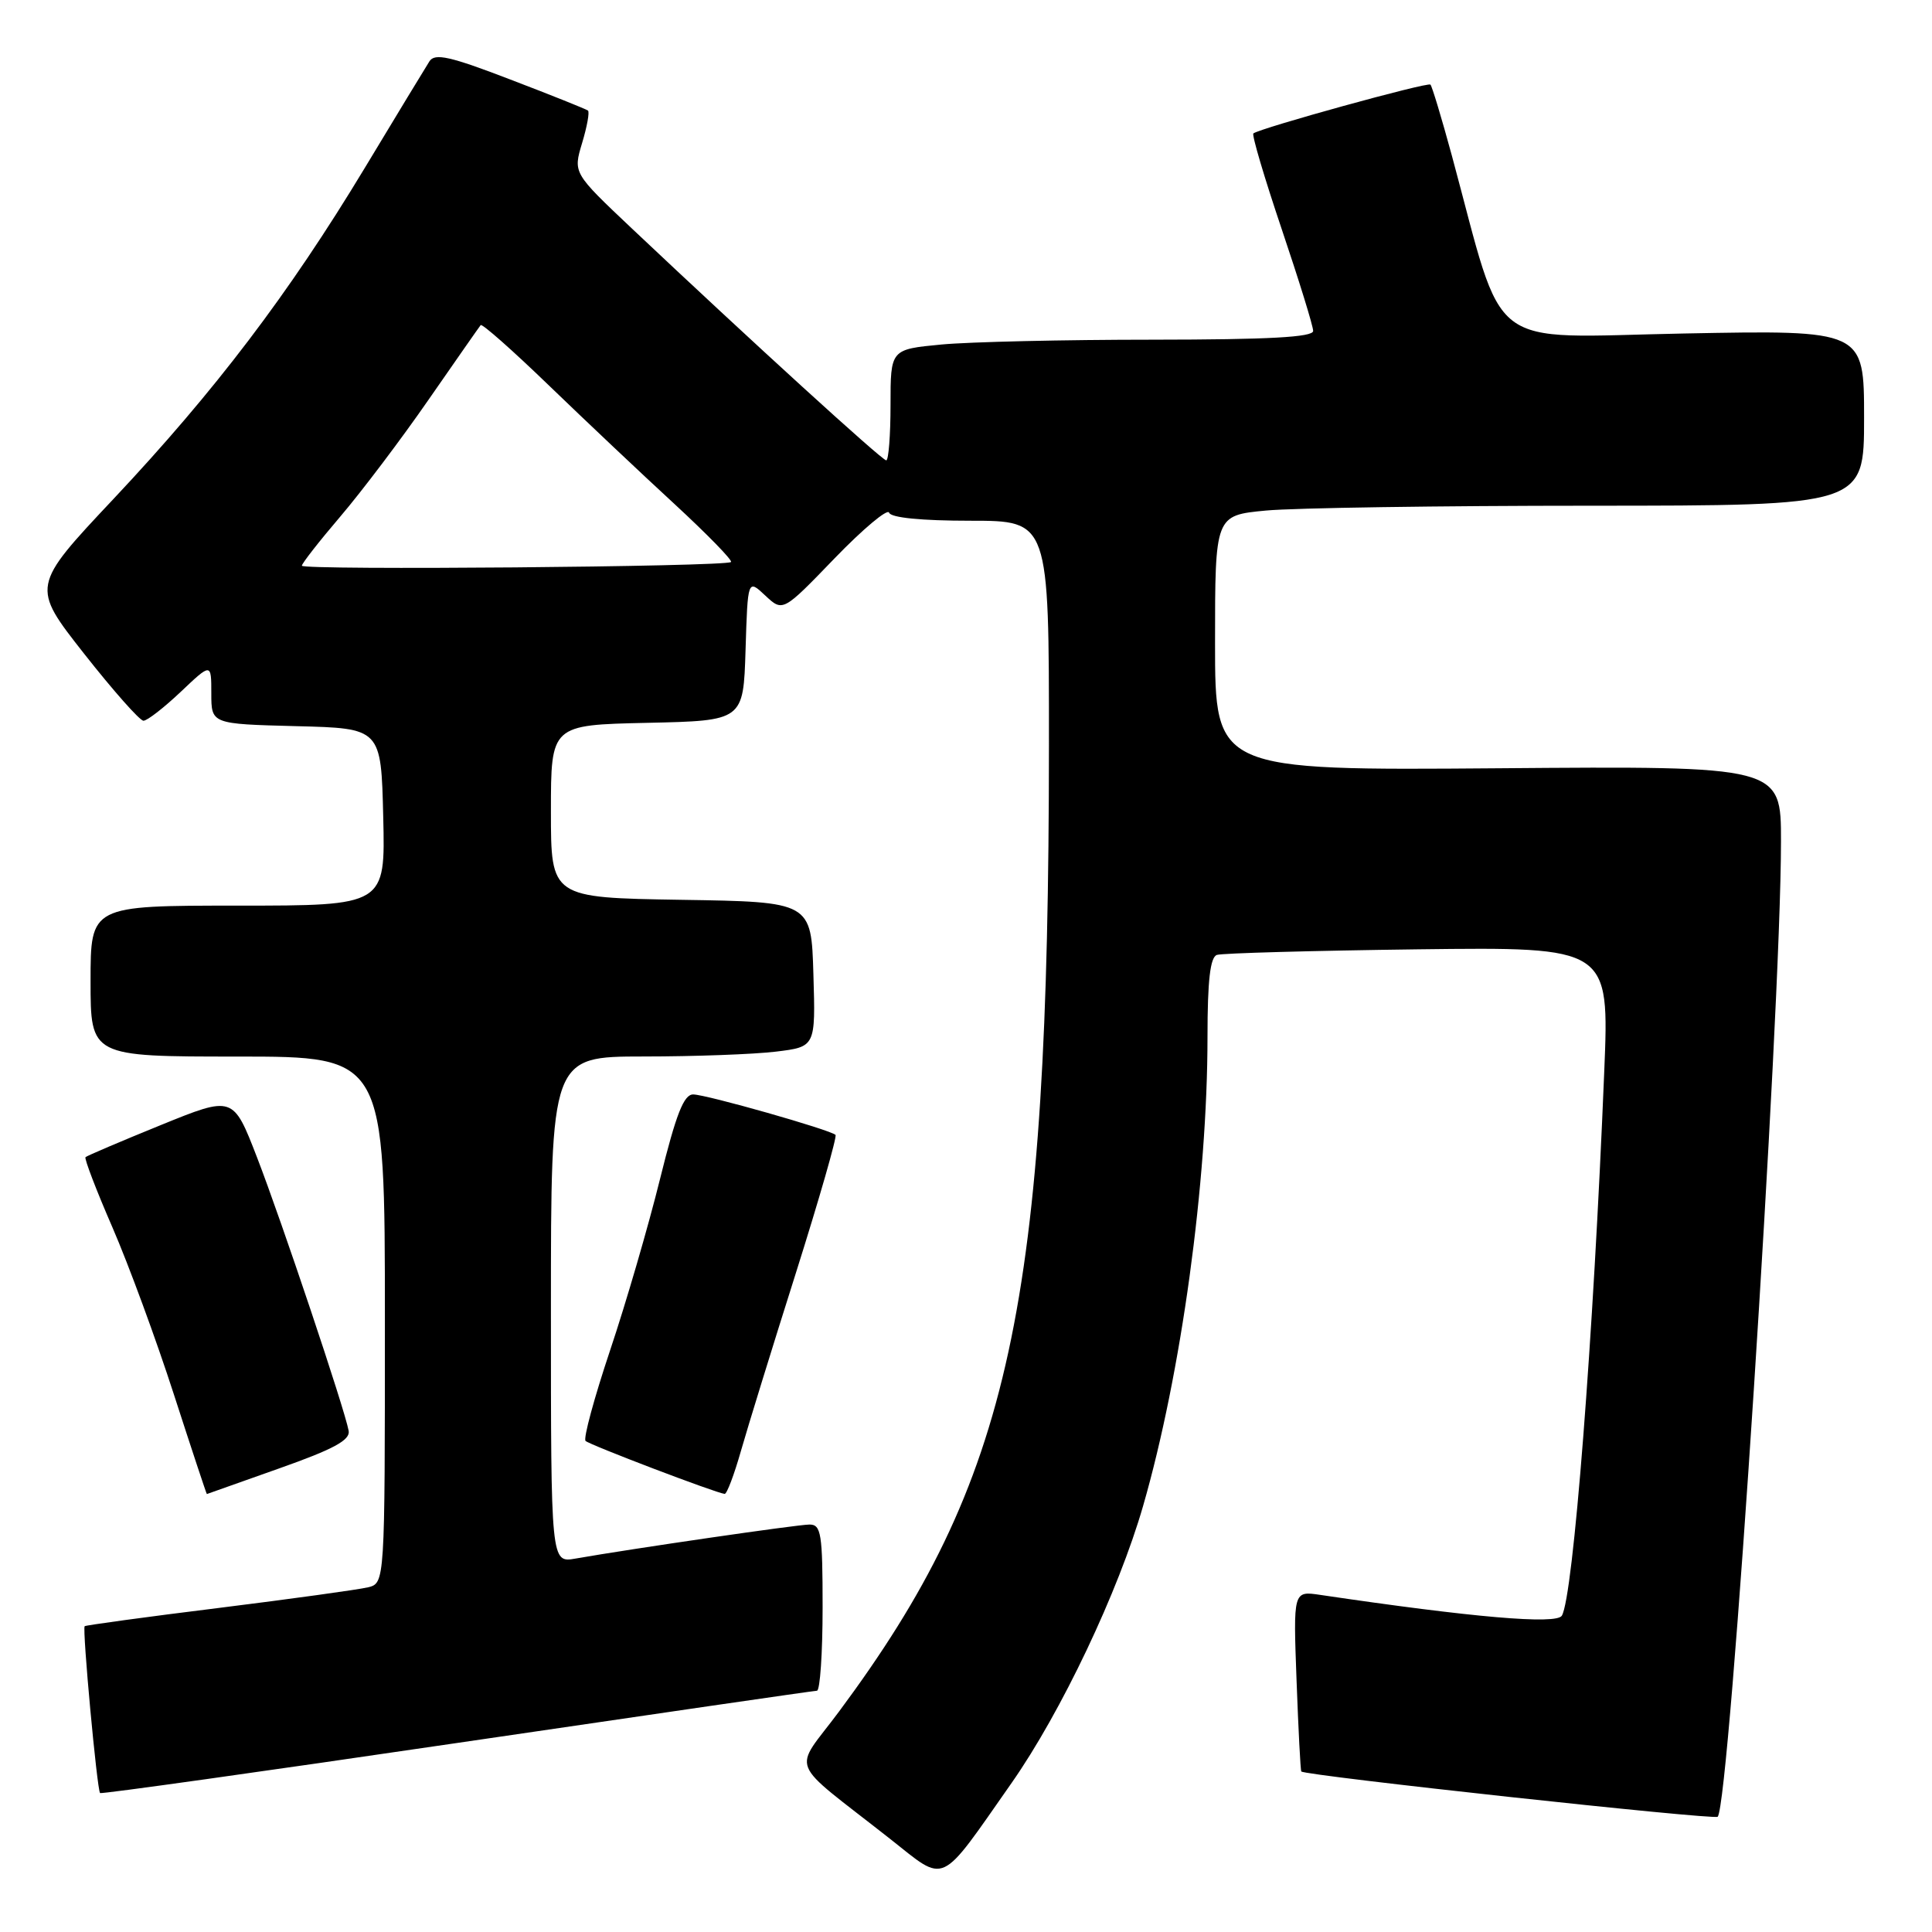<?xml version="1.0" encoding="UTF-8" standalone="no"?>
<!DOCTYPE svg PUBLIC "-//W3C//DTD SVG 1.1//EN" "http://www.w3.org/Graphics/SVG/1.1/DTD/svg11.dtd" >
<svg xmlns="http://www.w3.org/2000/svg" xmlns:xlink="http://www.w3.org/1999/xlink" version="1.1" viewBox="0 0 256 256">
 <g >
 <path fill="currentColor"
d=" M 134.05 236.24 C 140.61 226.87 148.20 210.89 151.47 199.53 C 156.51 182.06 160.00 156.64 160.00 137.36 C 160.00 129.91 160.36 126.82 161.25 126.53 C 161.94 126.30 173.92 125.97 187.87 125.79 C 213.25 125.48 213.25 125.48 212.57 141.99 C 211.13 177.42 208.46 211.64 206.95 214.09 C 206.21 215.28 195.20 214.33 174.93 211.33 C 171.36 210.80 171.36 210.80 171.80 222.65 C 172.04 229.17 172.32 234.60 172.43 234.73 C 172.90 235.28 227.15 241.18 227.60 240.73 C 229.19 239.15 235.98 134.55 235.99 111.50 C 236.00 101.50 236.00 101.50 198.50 101.80 C 161.00 102.09 161.00 102.09 161.00 85.19 C 161.00 68.29 161.00 68.29 167.75 67.65 C 171.46 67.30 190.81 67.01 210.75 67.01 C 247.00 67.00 247.00 67.00 247.00 55.37 C 247.00 43.73 247.00 43.73 223.15 44.19 C 196.46 44.70 199.54 47.07 192.36 20.55 C 191.02 15.63 189.75 11.42 189.54 11.21 C 189.18 10.84 167.02 16.96 166.08 17.68 C 165.85 17.86 167.54 23.56 169.83 30.35 C 172.12 37.14 174.00 43.21 174.00 43.85 C 174.00 44.68 168.12 45.00 152.75 45.01 C 141.06 45.01 128.46 45.30 124.75 45.65 C 118.00 46.29 118.00 46.29 118.00 53.64 C 118.00 57.69 117.74 61.00 117.43 61.00 C 116.87 61.00 99.51 45.17 83.72 30.27 C 75.94 22.92 75.94 22.92 77.13 18.96 C 77.79 16.77 78.14 14.84 77.91 14.65 C 77.68 14.47 73.06 12.61 67.63 10.54 C 59.62 7.46 57.61 7.01 56.90 8.13 C 56.42 8.88 52.55 15.26 48.30 22.31 C 38.22 39.00 28.50 51.79 15.05 66.10 C 4.14 77.70 4.14 77.70 11.13 86.60 C 14.98 91.49 18.52 95.50 19.01 95.50 C 19.51 95.50 21.73 93.77 23.95 91.67 C 28.00 87.83 28.00 87.83 28.00 91.88 C 28.00 95.93 28.00 95.93 39.25 96.22 C 50.50 96.50 50.50 96.50 50.78 108.25 C 51.06 120.00 51.06 120.00 31.53 120.00 C 12.00 120.00 12.00 120.00 12.00 130.00 C 12.00 140.00 12.00 140.00 31.50 140.00 C 51.00 140.00 51.00 140.00 51.00 174.89 C 51.00 209.78 51.00 209.78 48.75 210.33 C 47.51 210.63 38.62 211.86 29.00 213.06 C 19.38 214.25 11.37 215.35 11.22 215.48 C 10.88 215.78 12.86 237.19 13.26 237.59 C 13.41 237.74 34.68 234.76 60.52 230.96 C 86.36 227.16 107.84 224.04 108.25 224.03 C 108.66 224.01 109.00 219.05 109.00 213.00 C 109.00 203.19 108.81 202.00 107.25 202.01 C 105.64 202.02 83.85 205.19 76.25 206.52 C 73.00 207.09 73.00 207.09 73.00 173.55 C 73.00 140.00 73.00 140.00 85.25 139.99 C 91.99 139.99 99.88 139.70 102.78 139.35 C 108.07 138.71 108.07 138.71 107.78 129.11 C 107.50 119.50 107.50 119.50 90.25 119.23 C 73.00 118.95 73.00 118.95 73.00 107.51 C 73.00 96.06 73.00 96.06 85.75 95.78 C 98.50 95.50 98.50 95.50 98.79 86.11 C 99.08 76.73 99.08 76.73 101.40 78.91 C 103.73 81.09 103.73 81.09 110.59 73.98 C 114.37 70.07 117.62 67.35 117.81 67.93 C 118.03 68.60 122.10 69.00 128.58 69.00 C 139.00 69.00 139.00 69.00 138.99 98.75 C 138.97 173.05 133.95 196.14 111.19 226.77 C 105.04 235.05 104.14 232.80 117.94 243.66 C 125.48 249.60 124.31 250.14 134.05 236.24 Z  M 37.00 194.57 C 44.19 192.03 46.43 190.82 46.20 189.59 C 45.68 186.73 37.31 161.77 34.05 153.34 C 30.89 145.18 30.89 145.18 21.28 149.09 C 15.99 151.24 11.52 153.15 11.33 153.33 C 11.15 153.51 12.75 157.70 14.90 162.64 C 17.04 167.57 20.71 177.55 23.05 184.80 C 25.40 192.06 27.36 197.98 27.41 197.97 C 27.46 197.95 31.77 196.42 37.00 194.57 Z  M 98.18 192.25 C 99.08 189.09 102.36 178.46 105.47 168.64 C 108.57 158.82 110.93 150.60 110.71 150.38 C 110.04 149.71 93.62 145.04 91.86 145.02 C 90.61 145.00 89.59 147.61 87.45 156.25 C 85.92 162.44 82.95 172.64 80.84 178.93 C 78.74 185.21 77.27 190.61 77.59 190.93 C 78.11 191.45 94.83 197.82 96.02 197.95 C 96.31 197.98 97.28 195.41 98.18 192.25 Z  M 40.00 74.96 C 40.00 74.66 42.29 71.73 45.08 68.46 C 47.88 65.18 53.14 58.23 56.76 53.00 C 60.39 47.77 63.50 43.31 63.69 43.08 C 63.87 42.84 67.95 46.45 72.76 51.10 C 77.57 55.74 85.05 62.81 89.39 66.80 C 93.72 70.80 97.09 74.25 96.86 74.47 C 96.24 75.10 40.00 75.58 40.00 74.96 Z "/>
</g>
</svg>